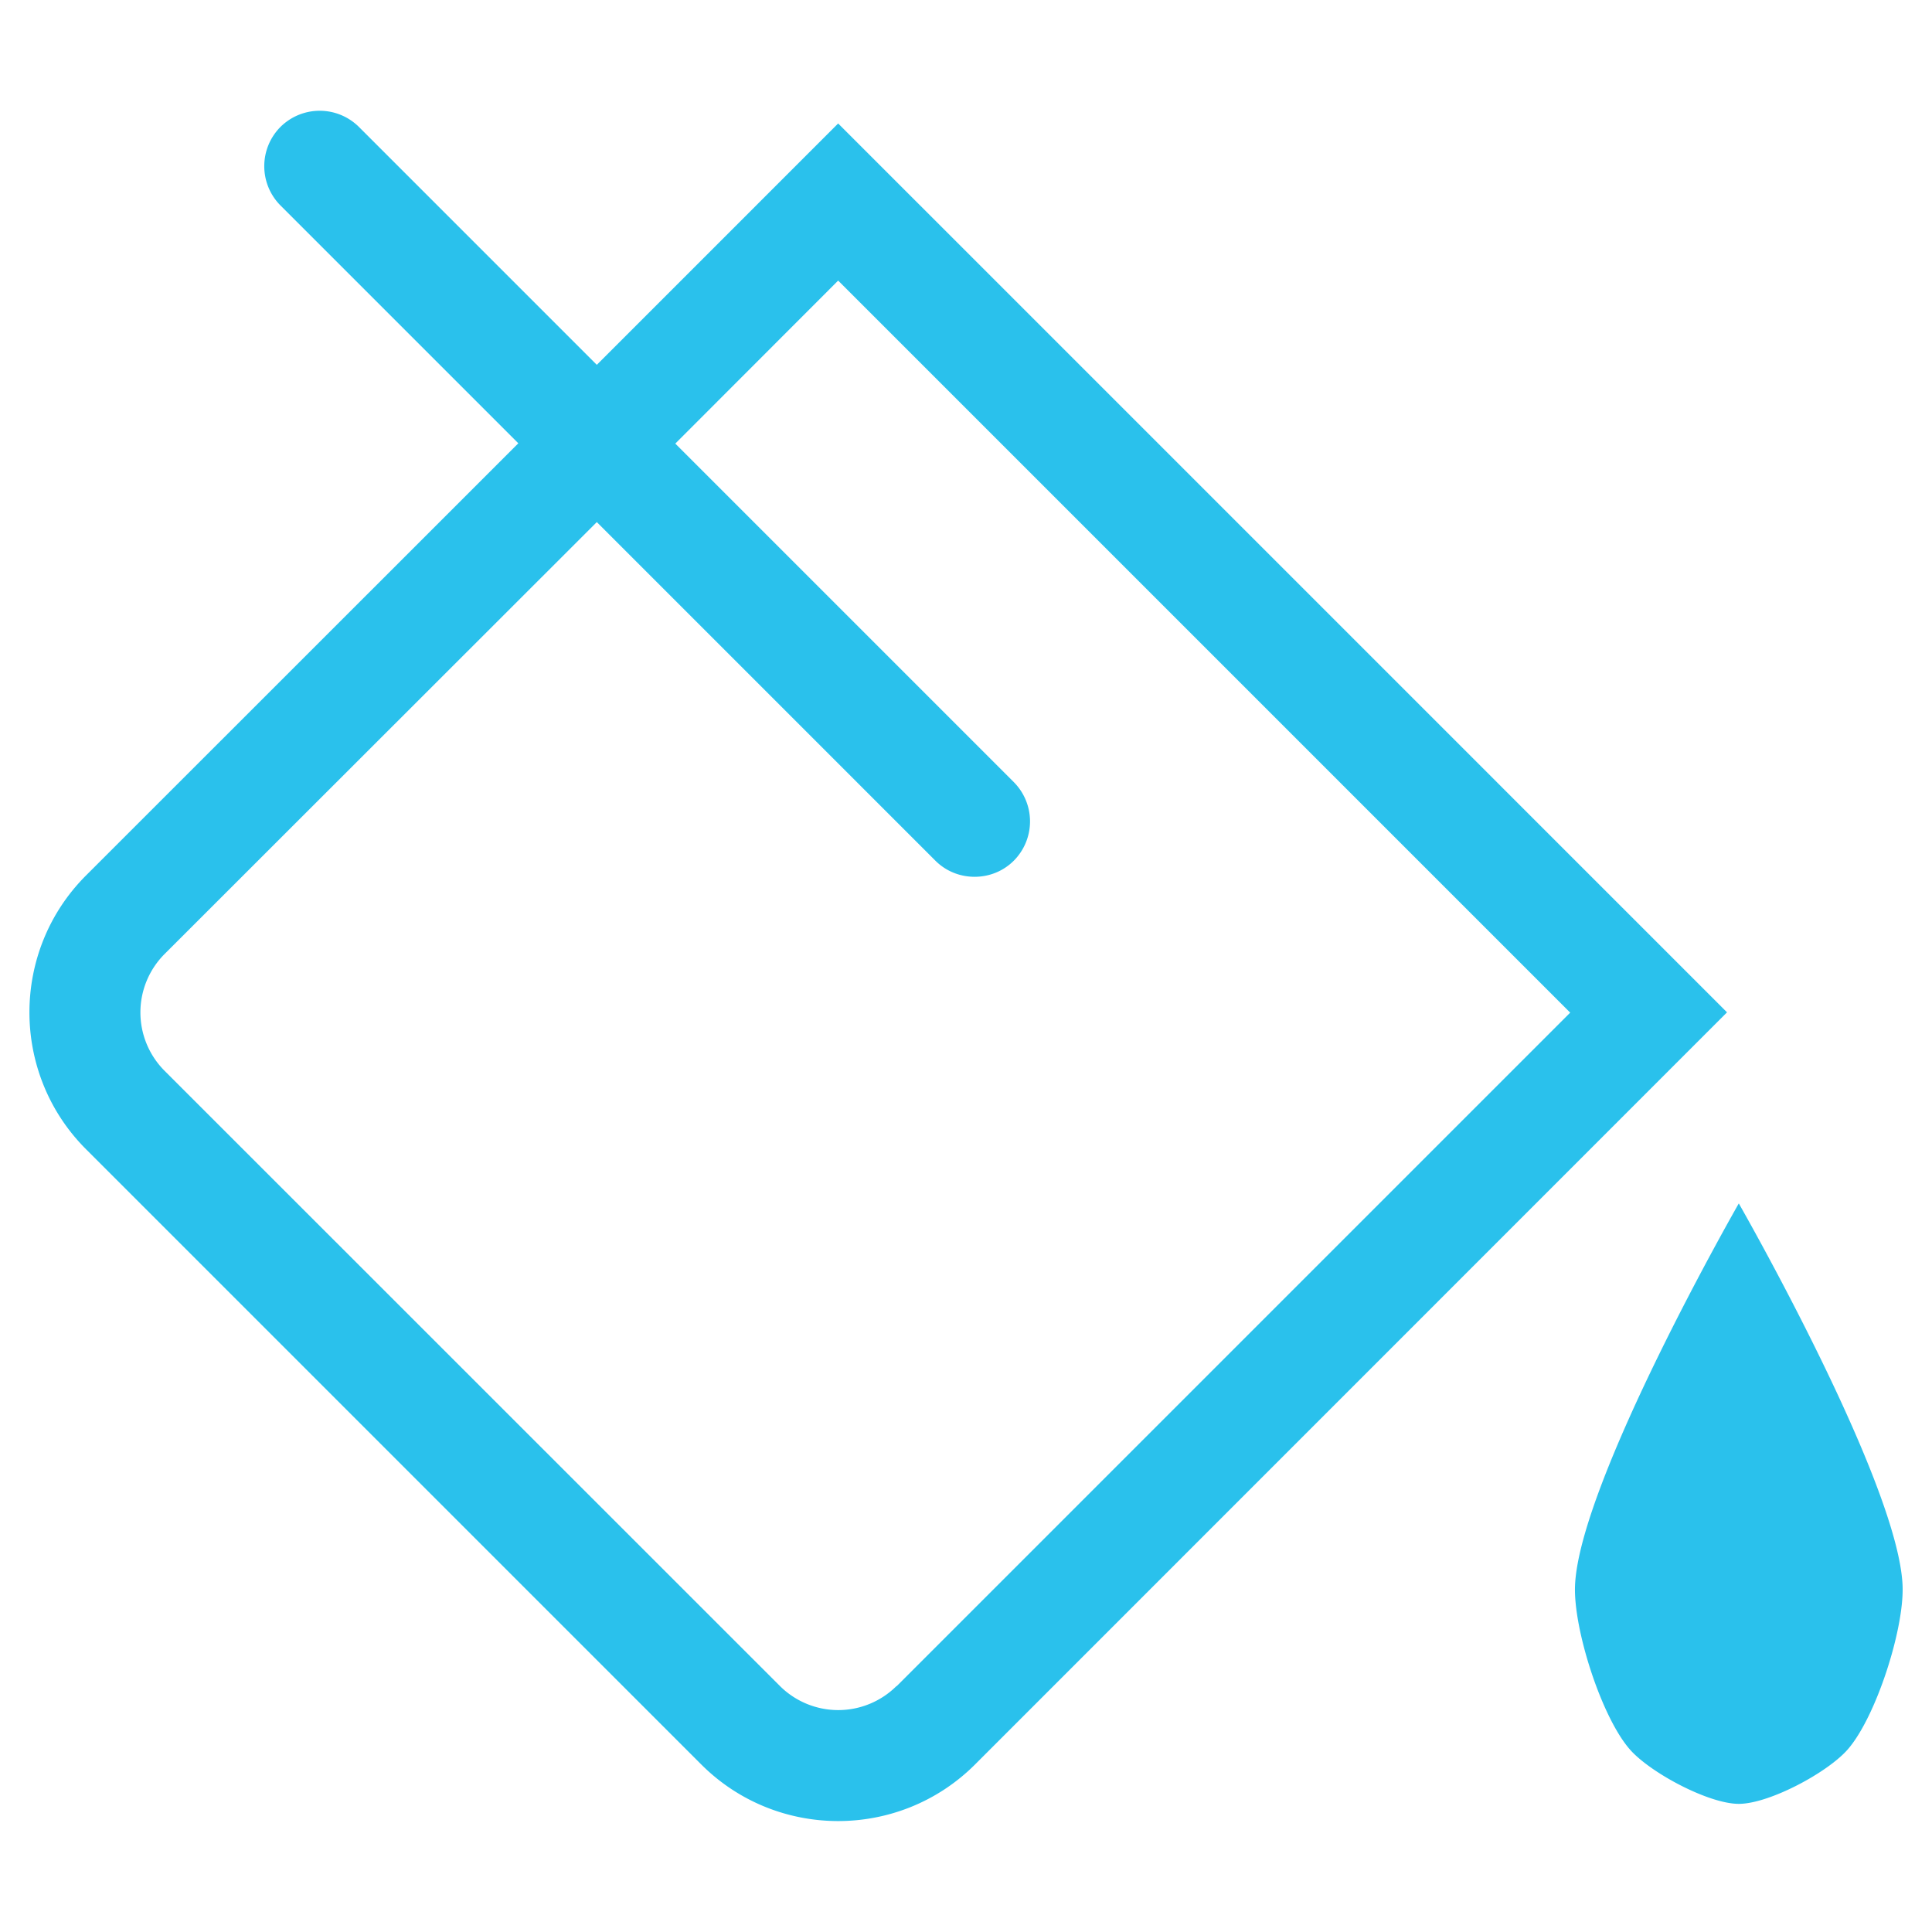 <svg xmlns="http://www.w3.org/2000/svg" data-name="look_paintable" viewBox="0 0 128 128"><path d="M55.53 8.18 39.54 24.17 23.78 8.41a3.69 3.69 0 0 0-5.2 0 3.69 3.69 0 0 0 0 5.2l15.76 15.76L5.7 58c-5 5-5 13.14 0 18.14l40.76 40.76c2.5 2.5 5.79 3.75 9.07 3.75s6.57-1.25 9.07-3.75l49.82-49.83zM59.4 111.7a5.474 5.474 0 0 1-7.73 0L10.9 70.94a5.474 5.474 0 0 1 0-7.73l28.64-28.62 22.43 22.43c.72.72 1.66 1.07 2.6 1.07s1.88-.35 2.6-1.07a3.69 3.69 0 0 0 0-5.2L44.74 29.39l10.79-10.8 48.5 48.5-44.63 44.63Zm55.8-31.97s-10.56 18.43-10.85 25.31c-.12 2.86 1.74 8.69 3.62 10.85 1.32 1.53 5.21 3.62 7.23 3.62s5.91-2.09 7.23-3.62c1.87-2.16 3.74-7.99 3.62-10.85-.29-6.88-10.85-25.31-10.85-25.31" style="fill:#2ac1ec"/></svg>
